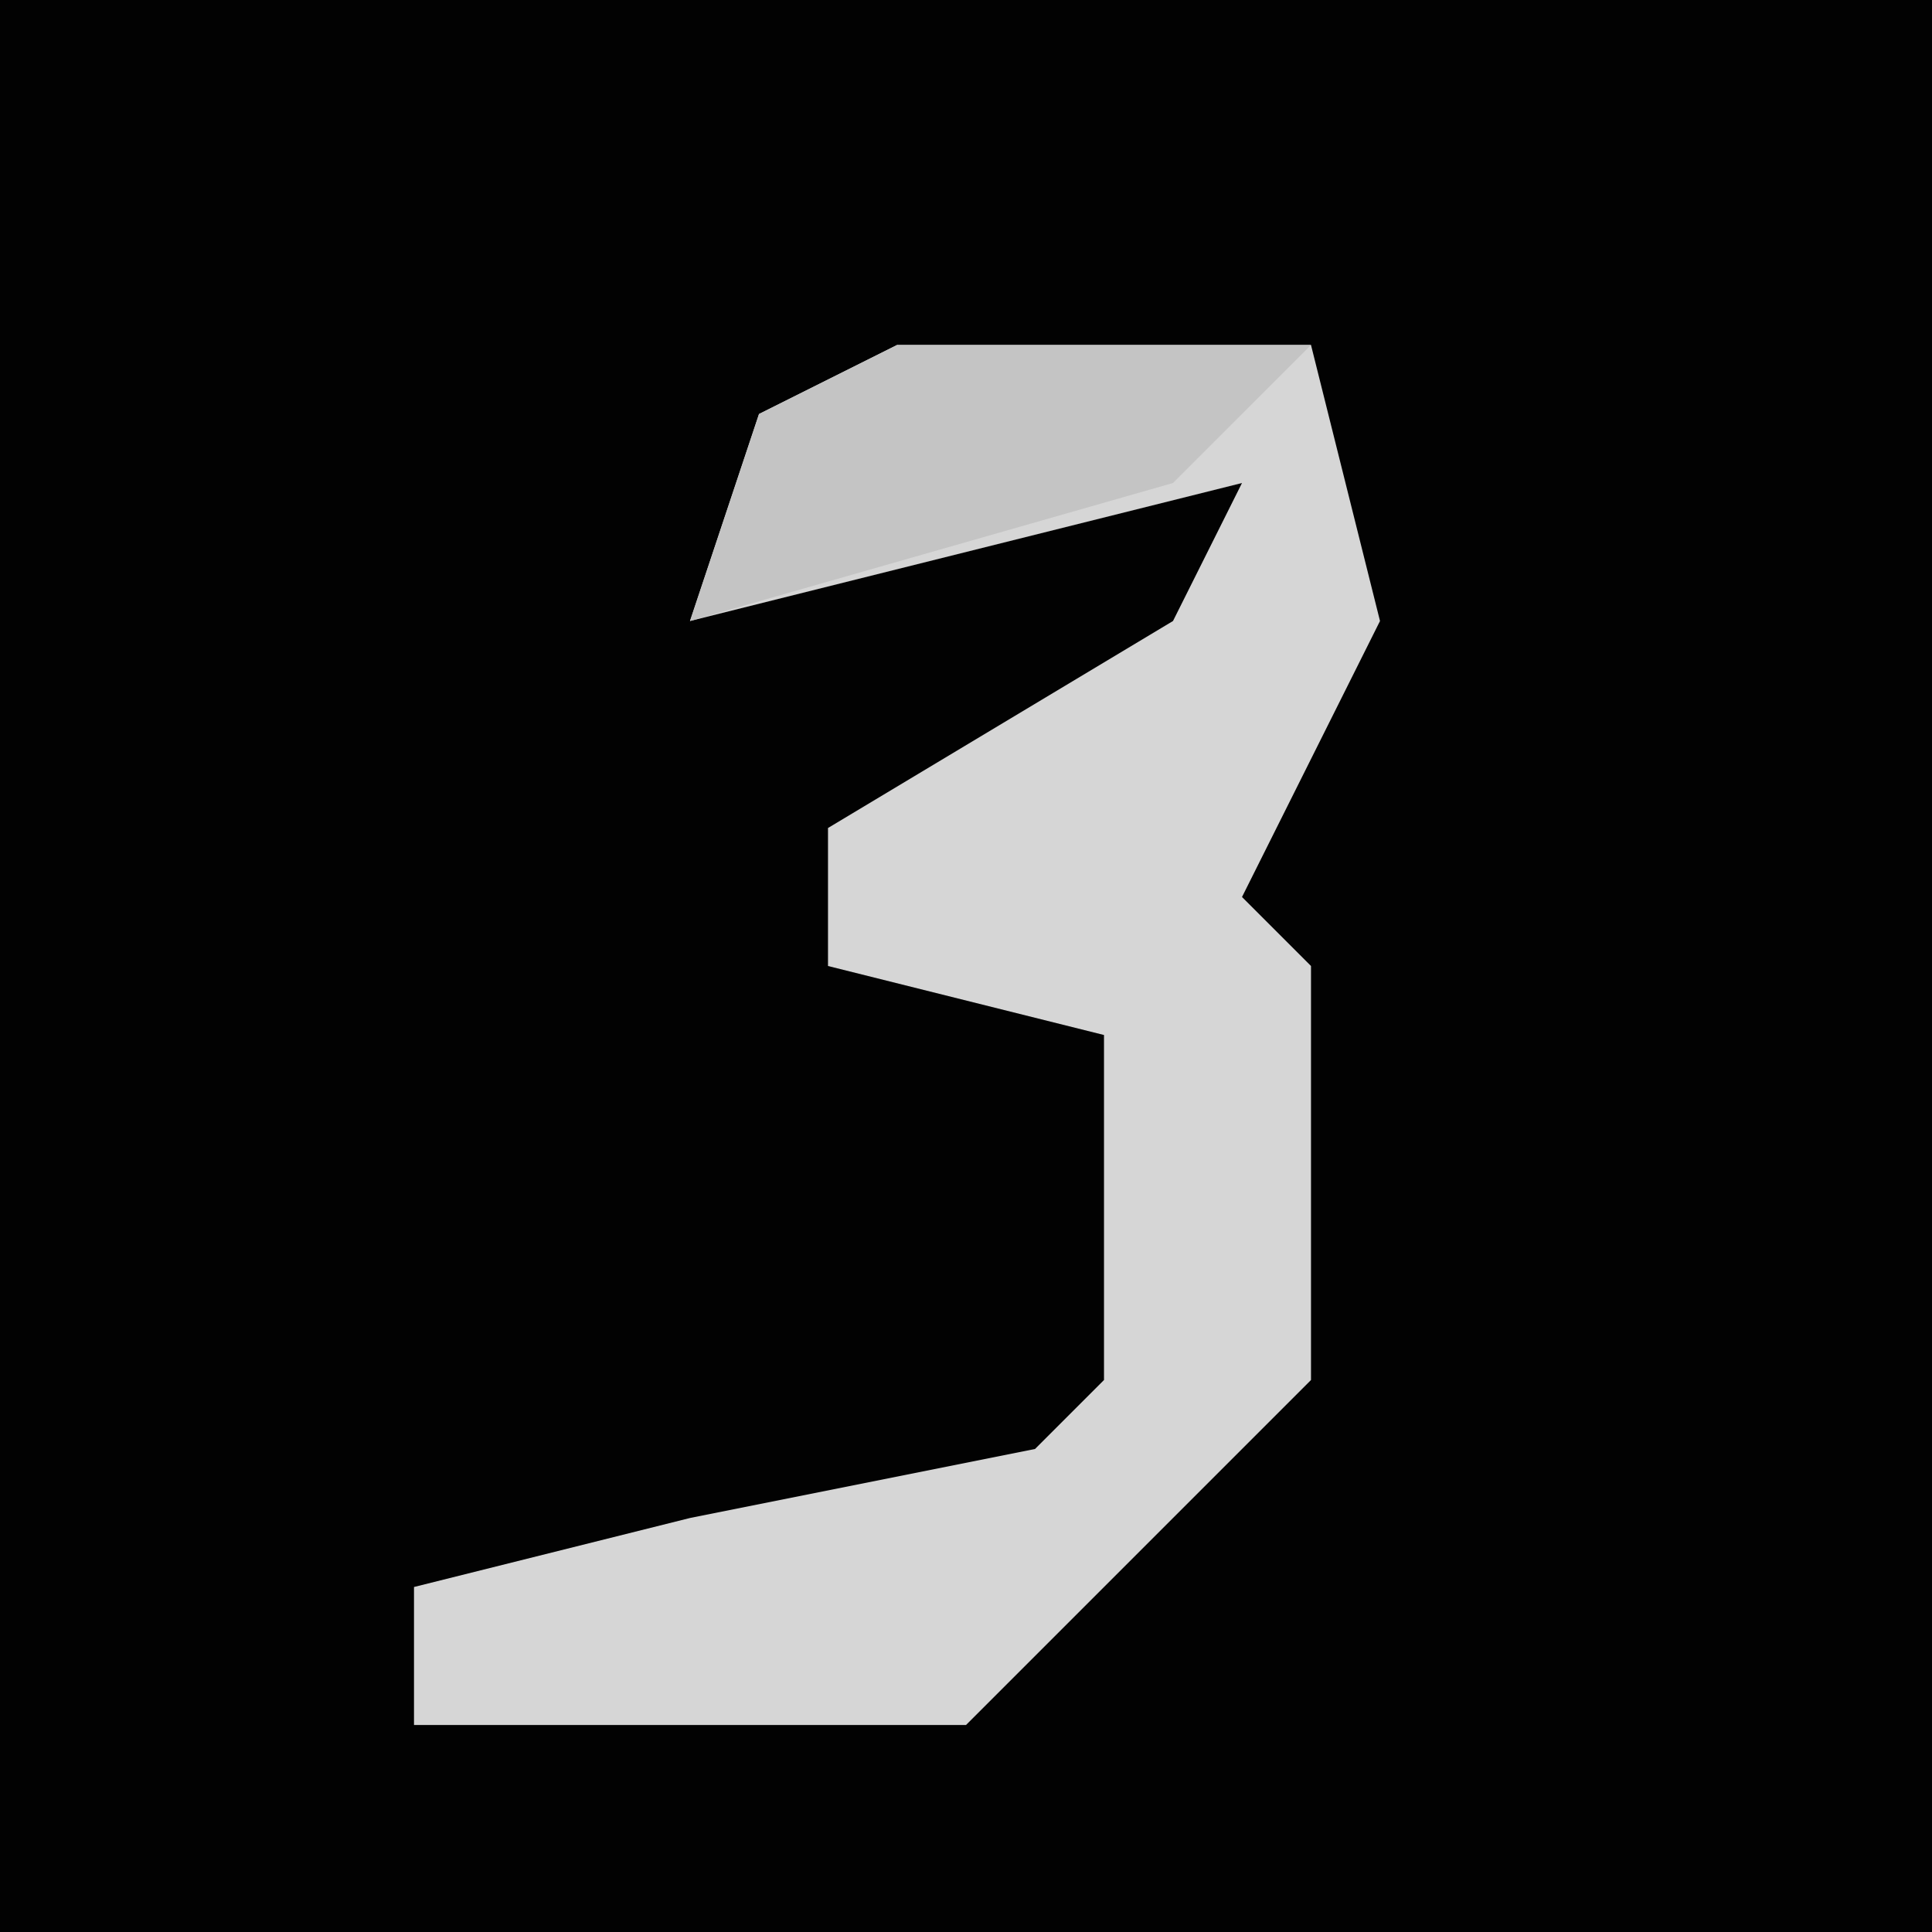 <?xml version="1.0" encoding="UTF-8"?>
<svg version="1.1" xmlns="http://www.w3.org/2000/svg" width="28" height="28">
<path d="M0,0 L28,0 L28,28 L0,28 Z " fill="#020202" transform="translate(0,0)"/>
<path d="M0,0 L6,0 L7,4 L5,8 L6,9 L6,15 L1,20 L-7,20 L-7,18 L-3,17 L2,16 L3,15 L3,10 L-1,9 L-1,7 L4,4 L5,2 L-3,4 L-2,1 Z " fill="#D6D6D6" transform="translate(13,5)"/>
<path d="M0,0 L6,0 L4,2 L-3,4 L-2,1 Z " fill="#C4C4C4" transform="translate(13,5)"/>
</svg>
